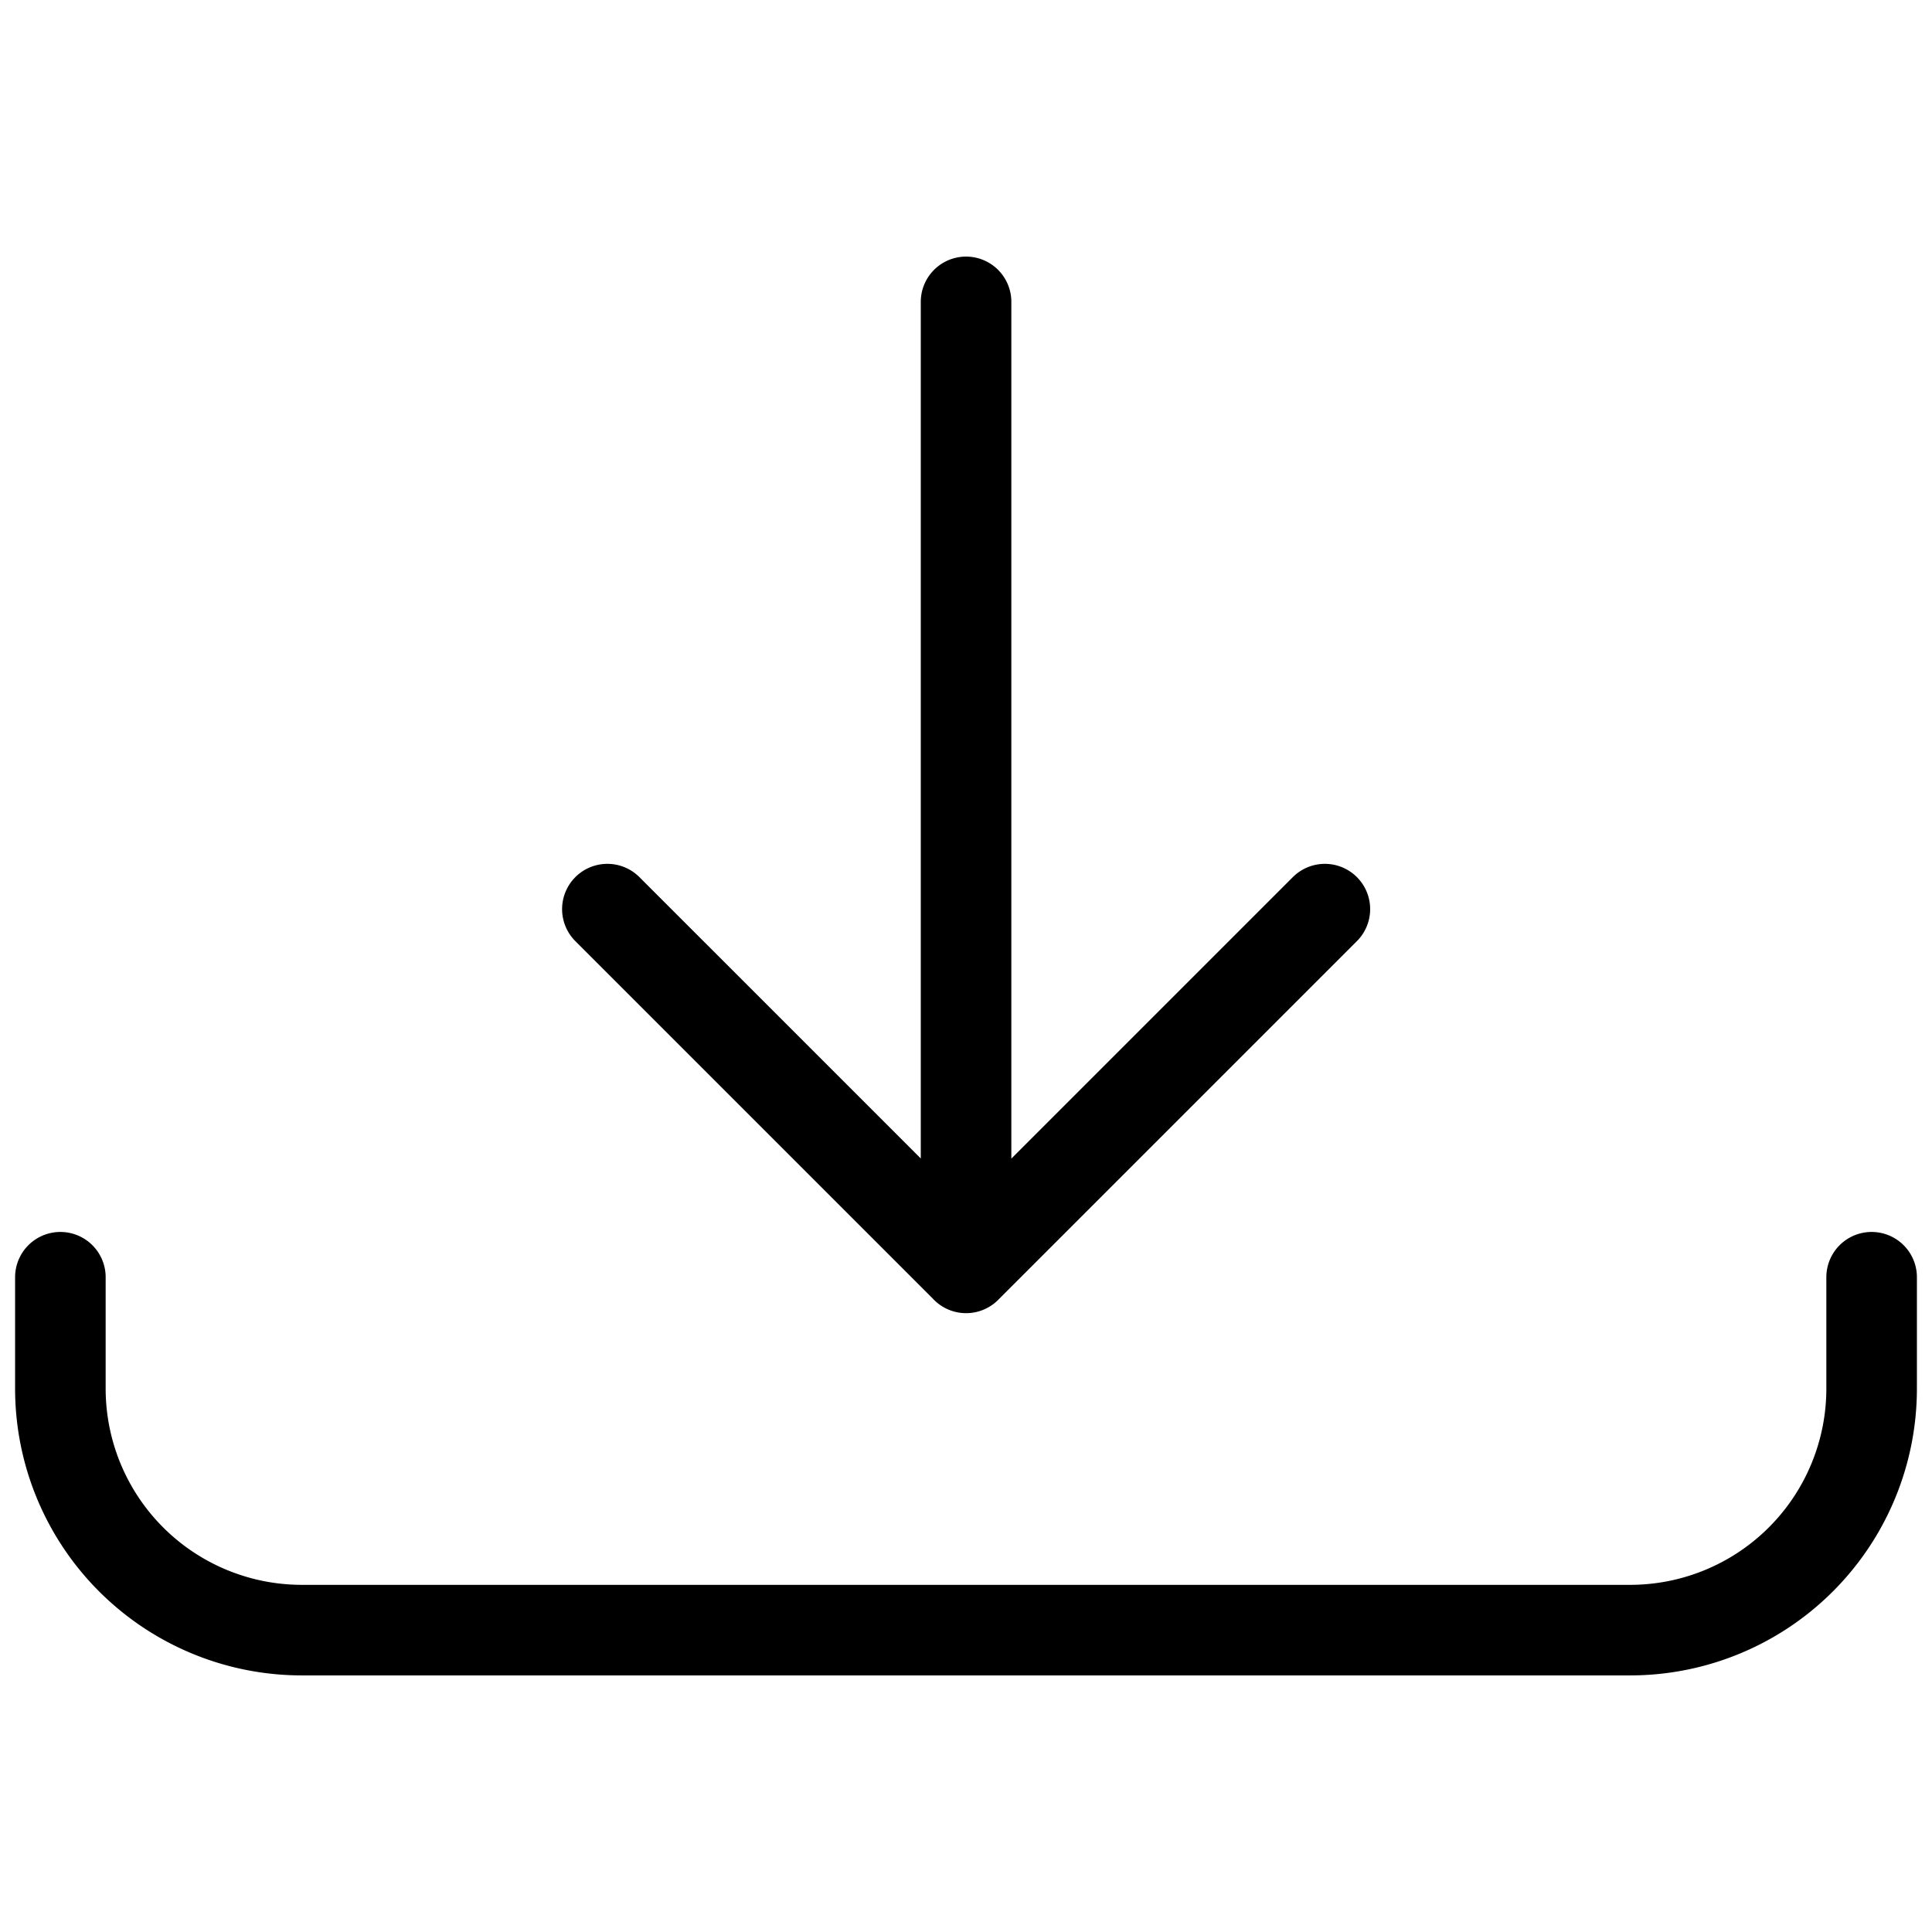 <svg xmlns="http://www.w3.org/2000/svg" width="32" height="32" fill="none" viewBox="0 0 32 32"><title>Arrow pointing down</title><path stroke="currentColor" stroke-linecap="round" stroke-linejoin="round" stroke-width="1.5" d="M16.001 5v16M10.06 15.058 16.002 21l5.942-5.942M1 21.155V23a4 4 0 0 0 4 4h22a4 4 0 0 0 4-4v-1.845"></path></svg>